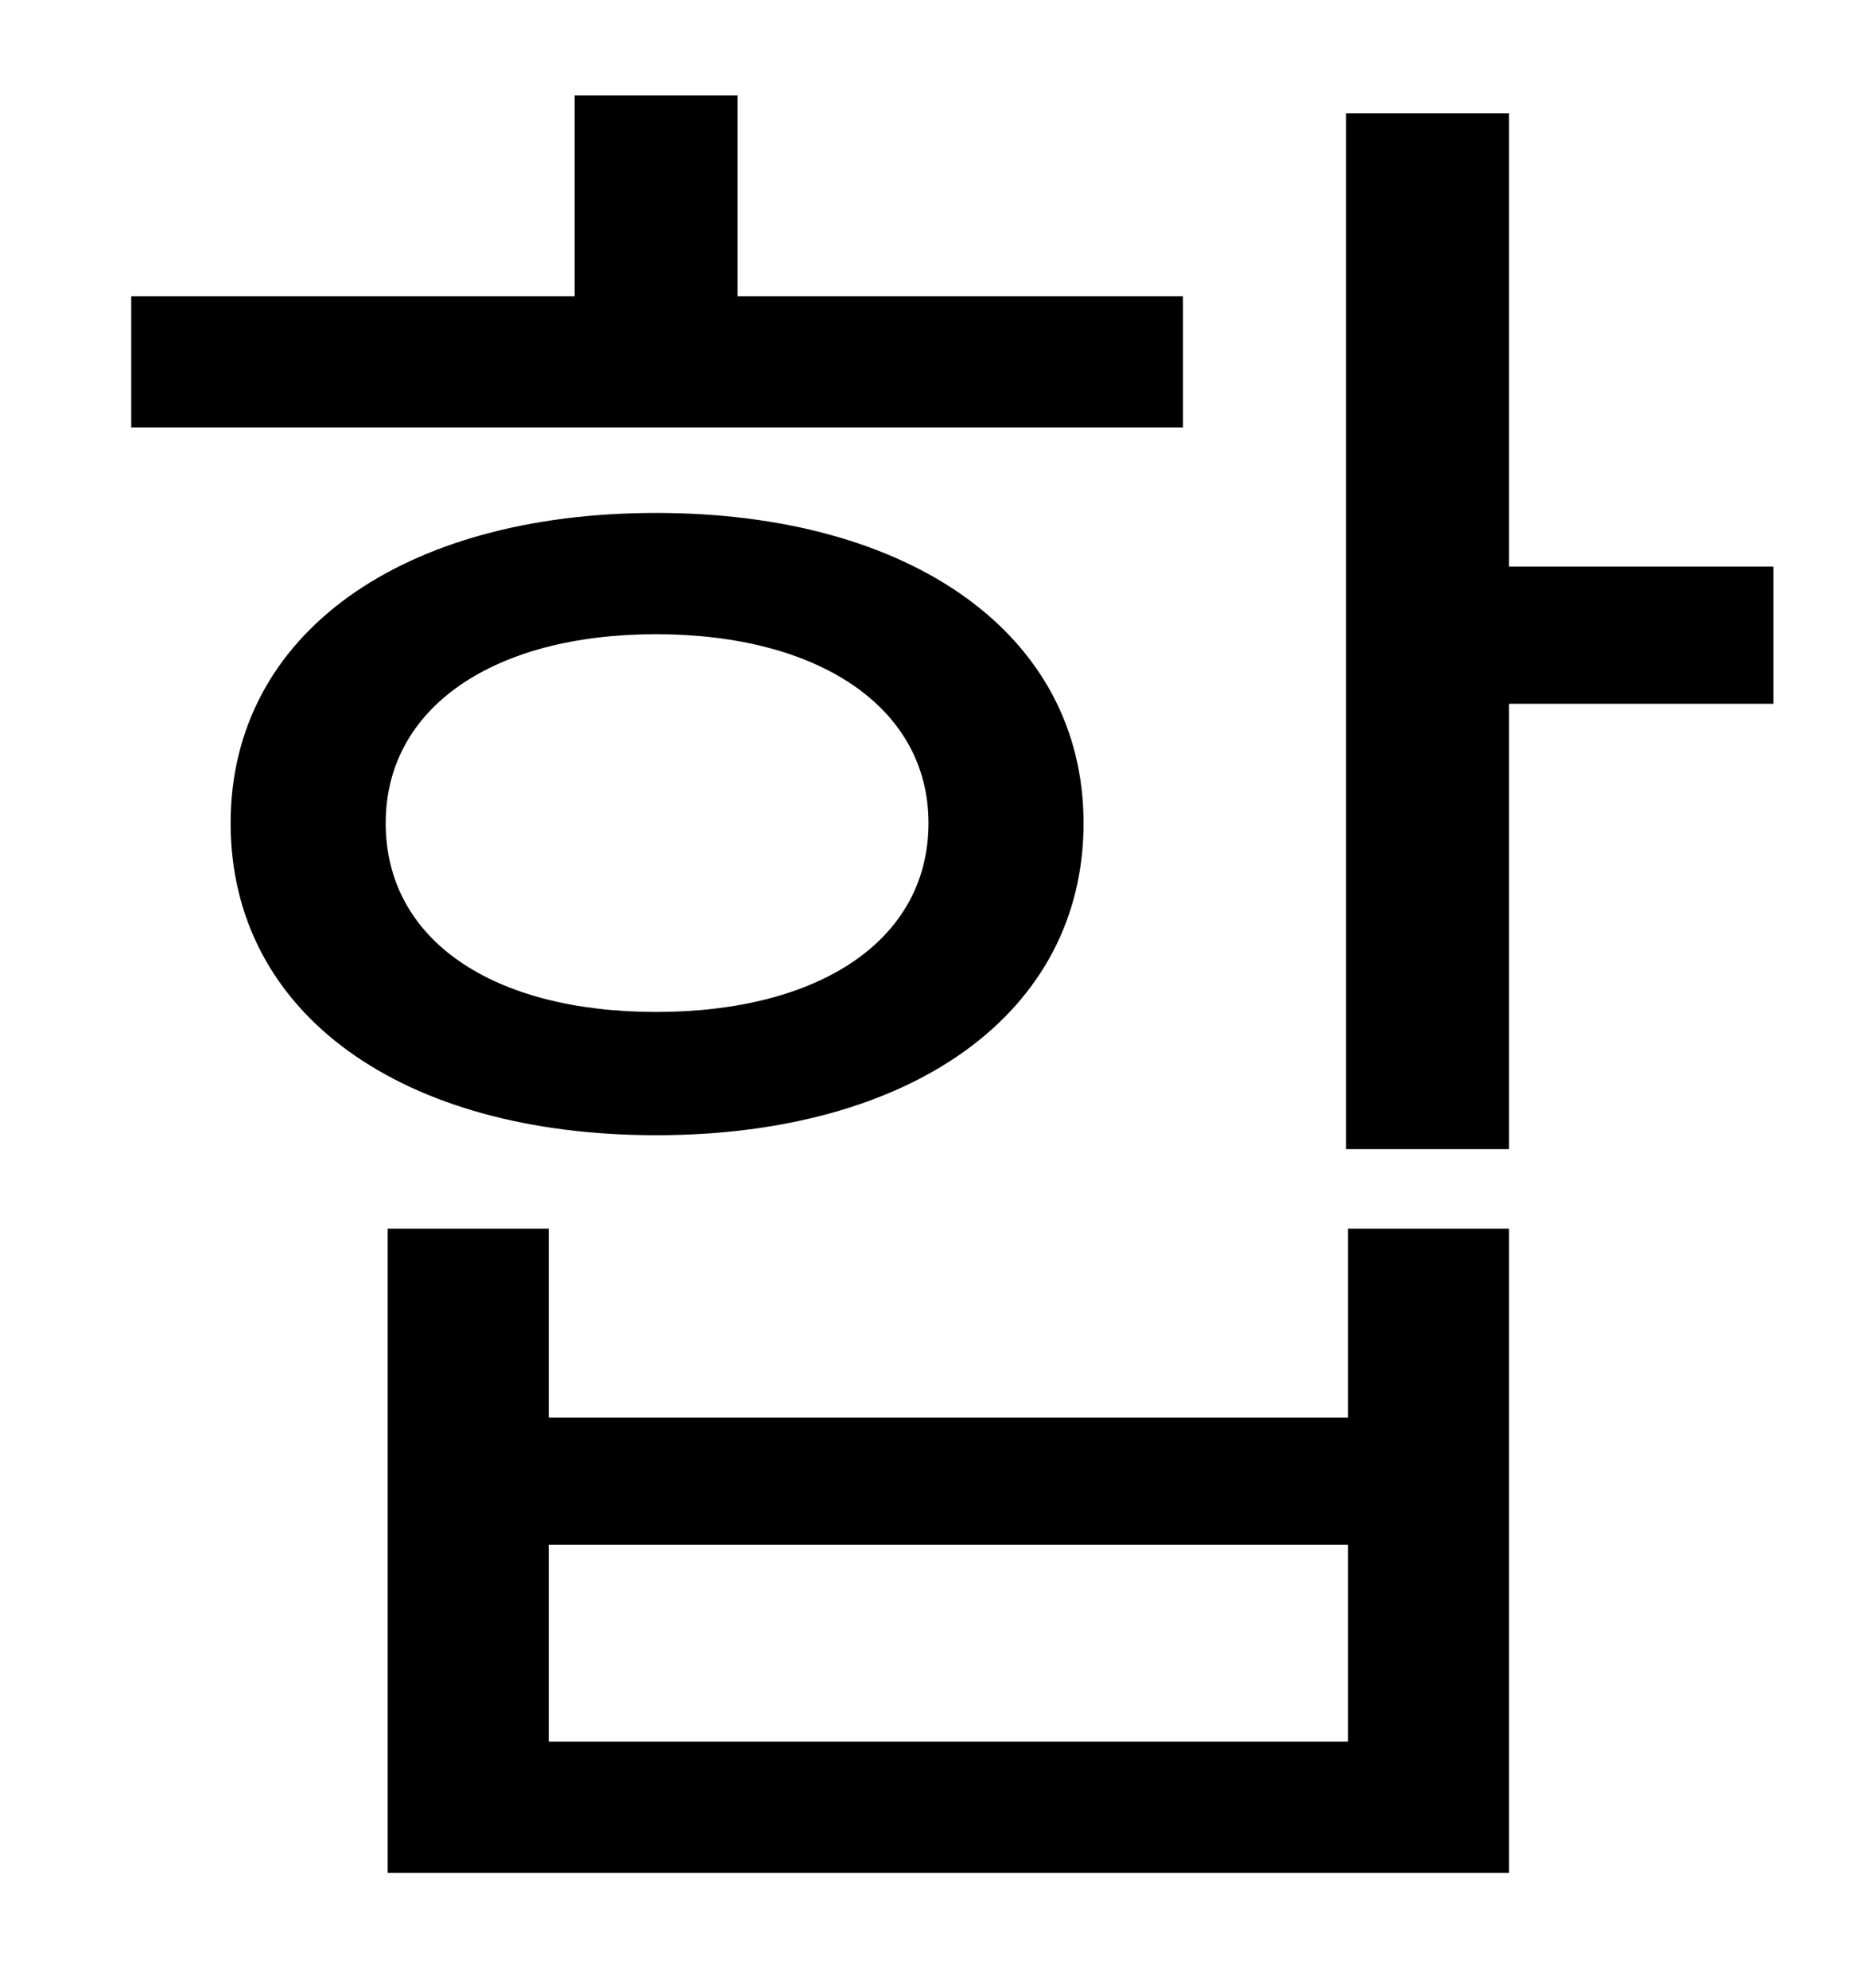<?xml version="1.0" standalone="no"?>
<!DOCTYPE svg PUBLIC "-//W3C//DTD SVG 1.1//EN" "http://www.w3.org/Graphics/SVG/1.1/DTD/svg11.dtd" >
<svg xmlns="http://www.w3.org/2000/svg" xmlns:xlink="http://www.w3.org/1999/xlink" version="1.1" viewBox="-10 0 930 1000">
   <path fill="currentColor"
d="M585 149v66h-529v-66h223v-101h82v101h224zM184 414c0 59 54 95 136 95s137 -36 137 -95c0 -58 -55 -95 -137 -95s-136 37 -136 95zM535 414c0 96 -87 157 -215 157s-214 -61 -214 -157c0 -95 86 -156 214 -156s215 61 215 156zM668 876v-99h-402v99h402zM668 713v-95h81
v324h-564v-324h81v95h402zM882 285v69h-133v224h-82v-521h82v228h133z" />
</svg>
